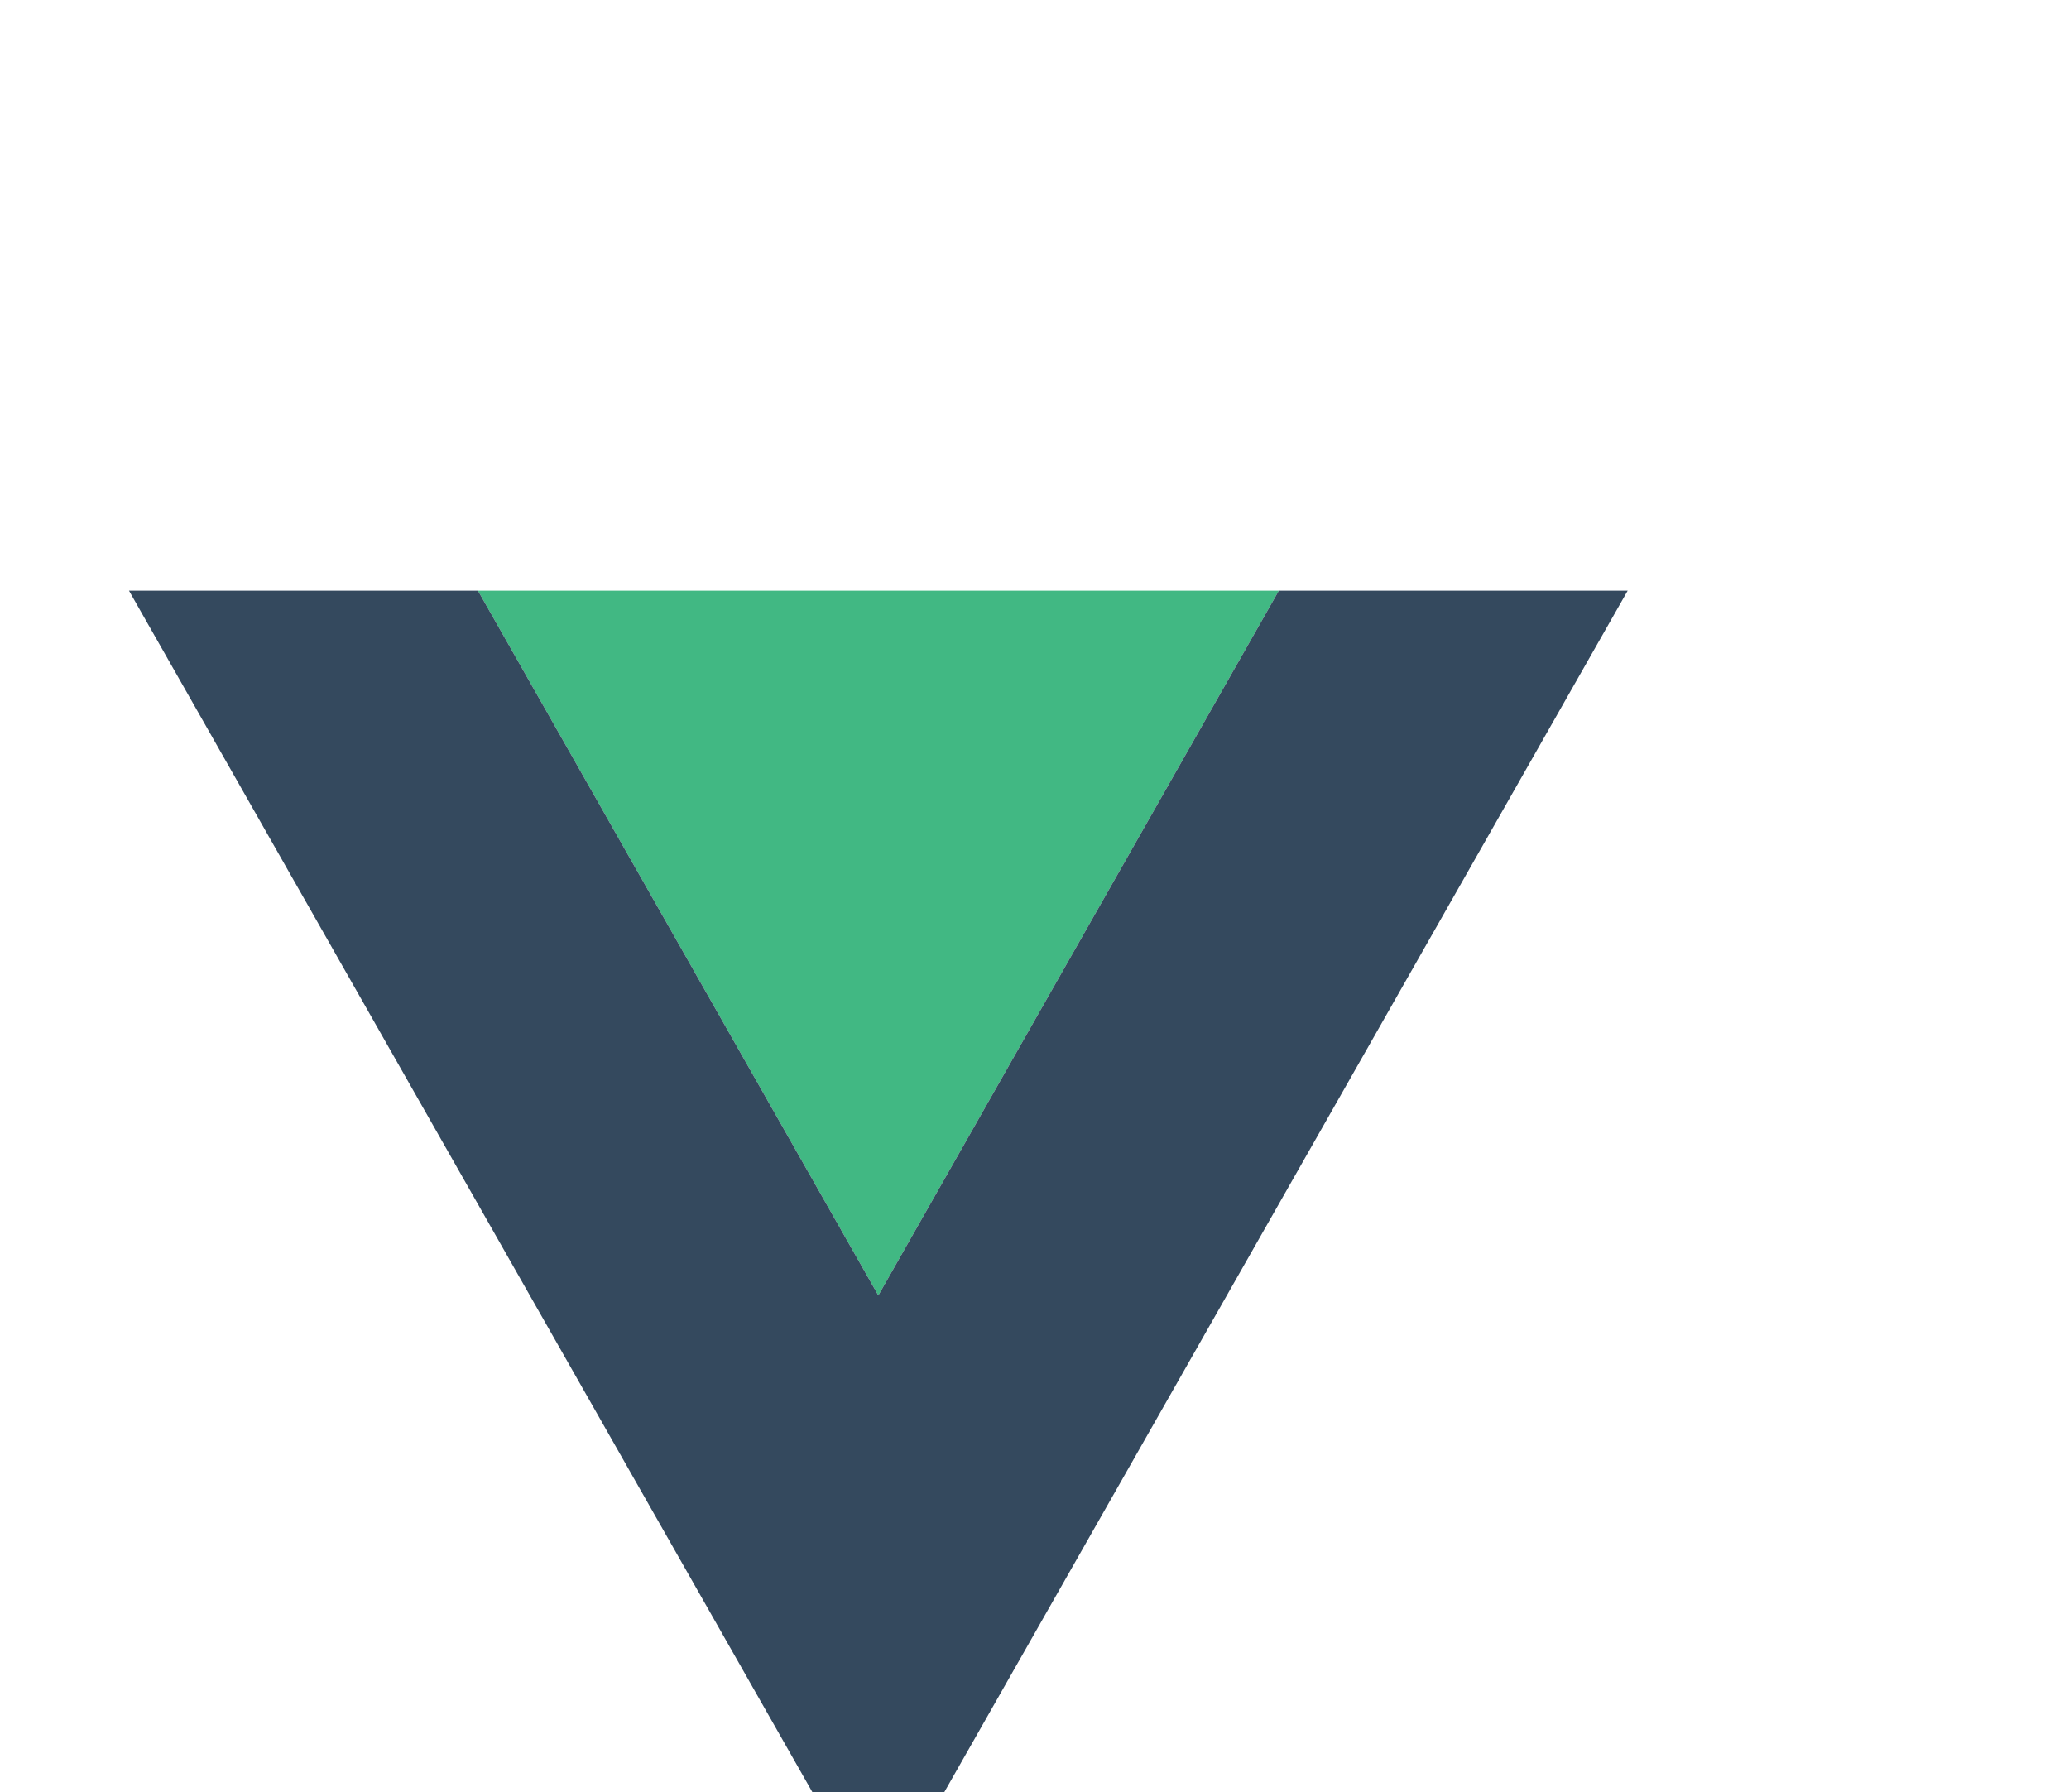 <svg viewBox="0 0 261.76 226.69" xmlns="http://www.w3.org/2000/svg">
<g transform="matrix(1.333 0 0 -1.333 -76.311 313.34)">
<g clip-path="url(#a)">
<g fill-rule="nonzero">
<path d="m178.62 179.01-38.01-66.88-38 66.88z" fill="#41b883"/>
<path d="m178.62 179.01-38.01-66.88-38 66.88l-33.12 0 71.12-125.02 71.12 125.02z" fill="#34495e"/>
</g>
</g>
</g>
<defs>
<clipPath id="a">
<path d="m57.03 235.01v-180h180v180z"/>
</clipPath>
</defs>
</svg>